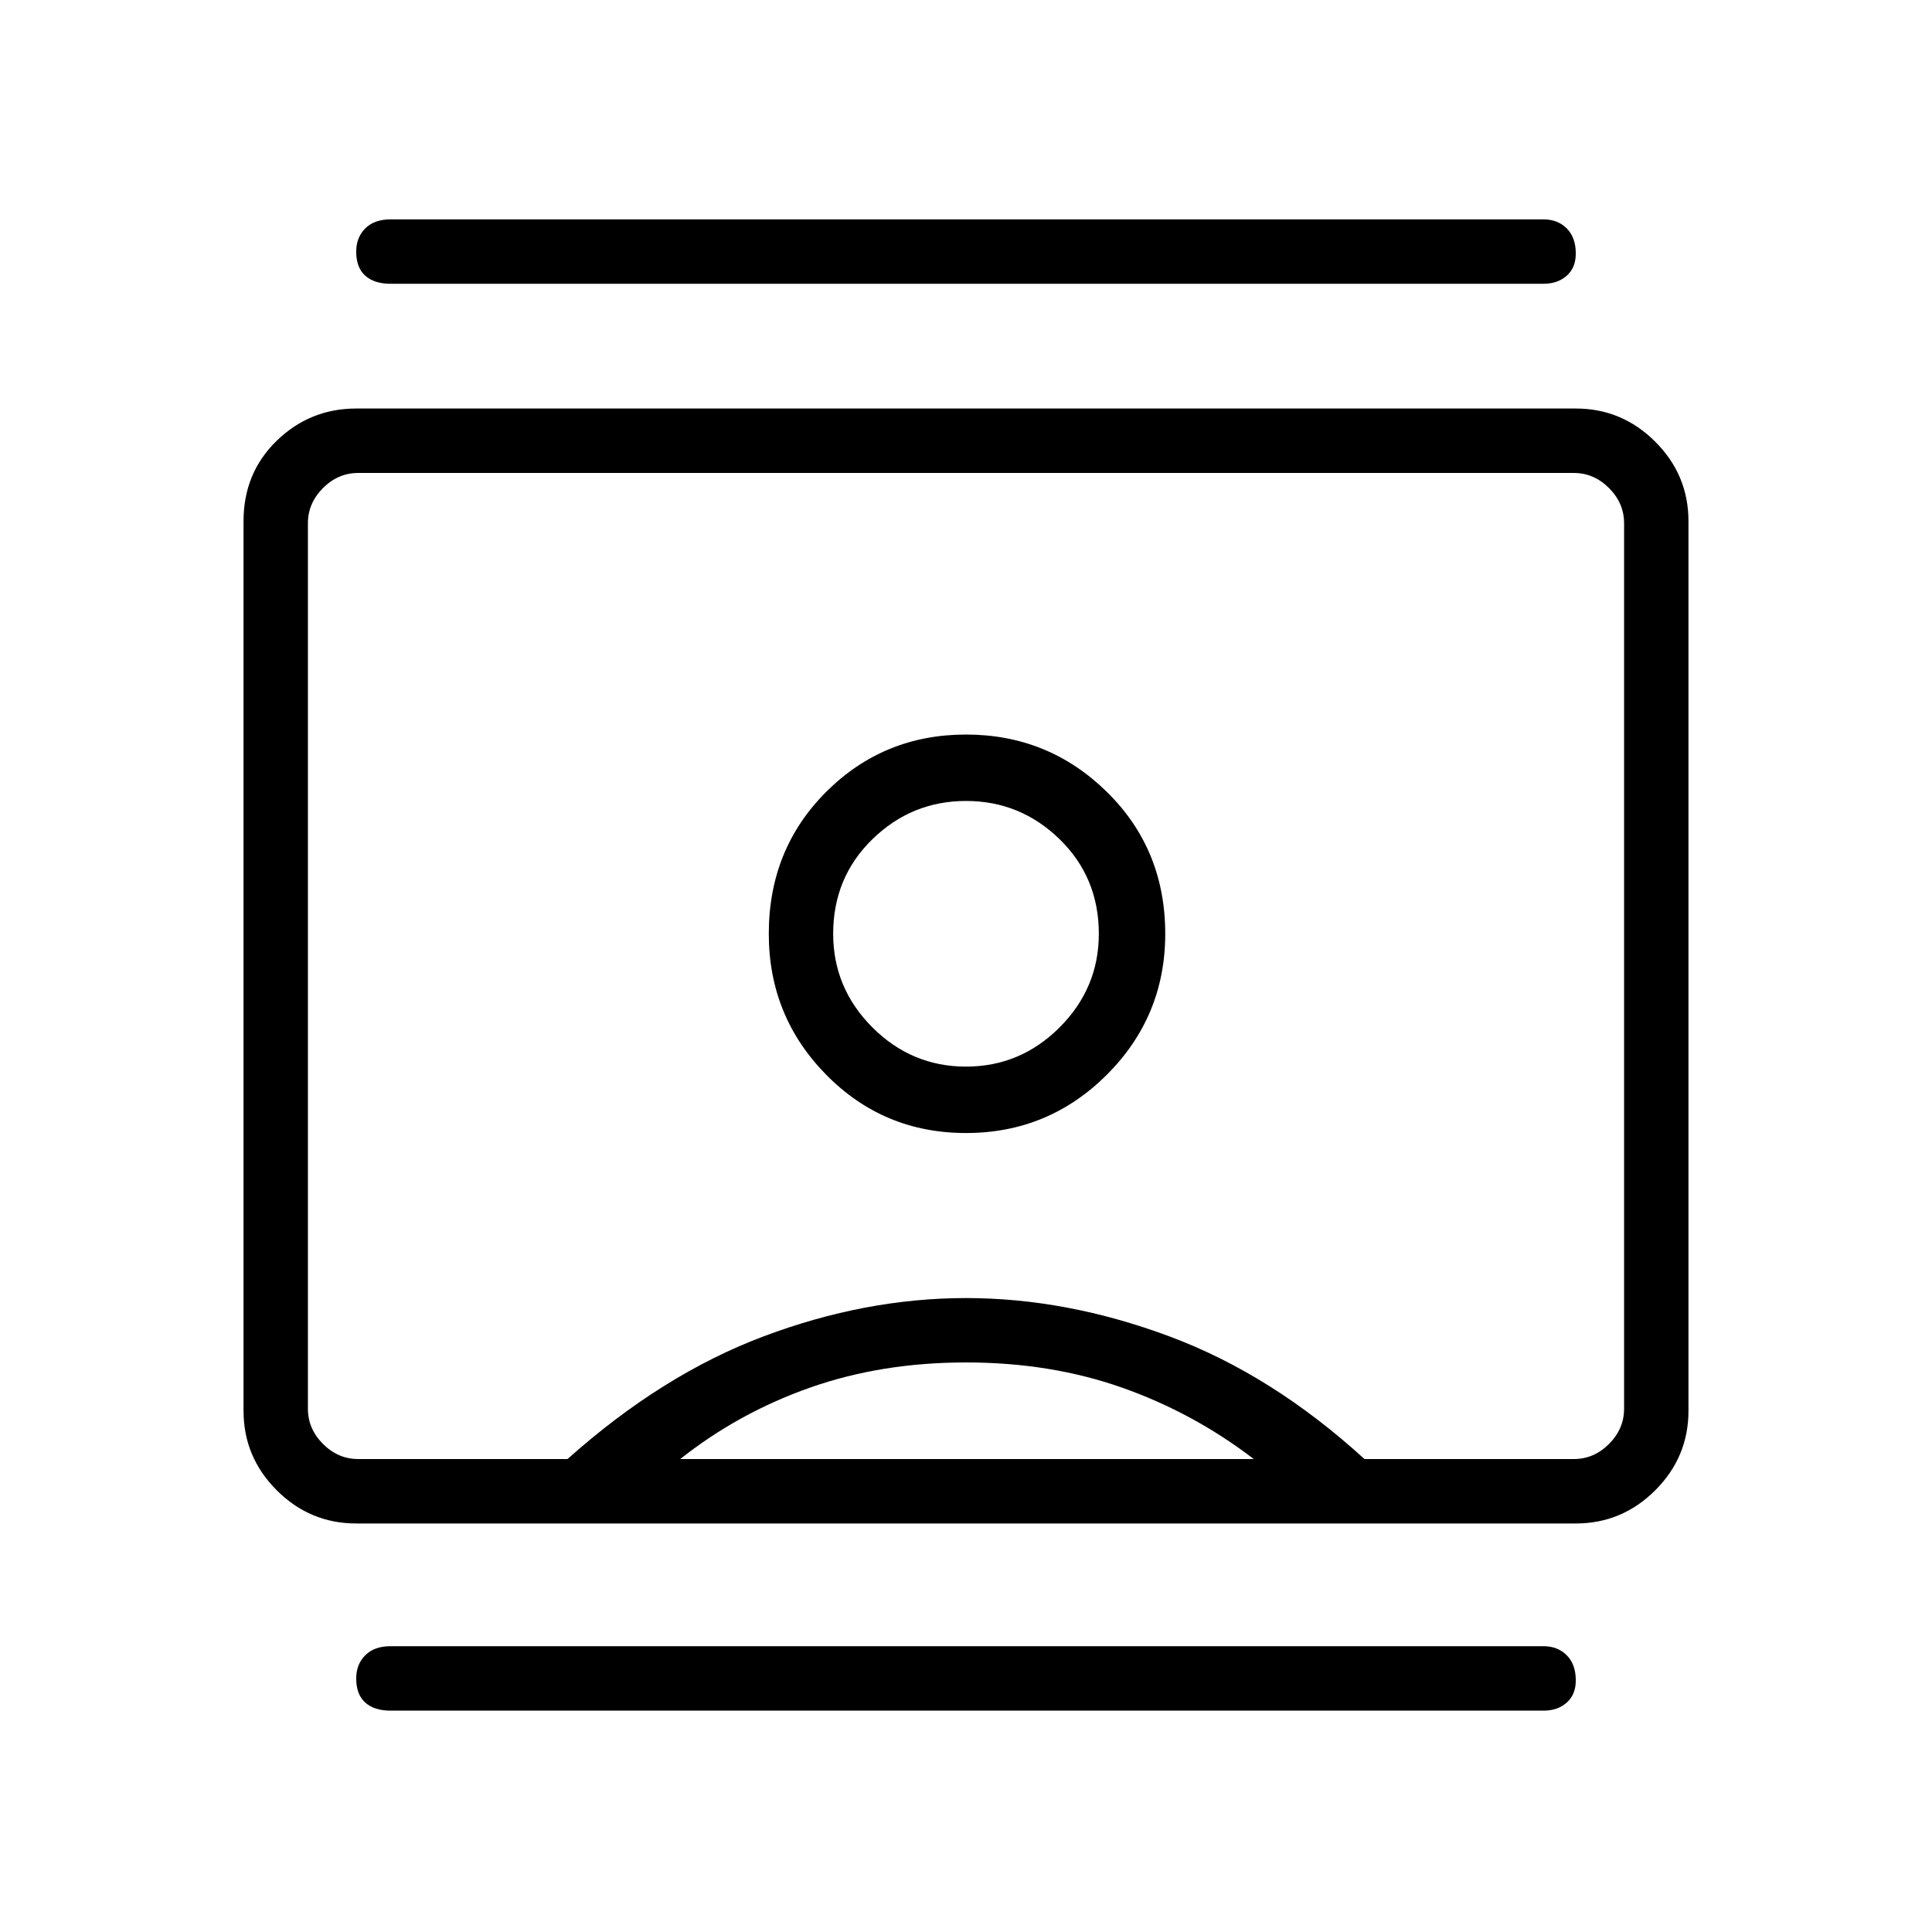 <svg xmlns="http://www.w3.org/2000/svg" height="40" width="40"><path d="M8.083 35.417Q7.75 35.417 7.562 35.25Q7.375 35.083 7.375 34.75Q7.375 34.458 7.562 34.271Q7.75 34.083 8.083 34.083H31.958Q32.25 34.083 32.438 34.271Q32.625 34.458 32.625 34.792Q32.625 35.083 32.438 35.25Q32.25 35.417 31.958 35.417ZM8.083 5.875Q7.75 5.875 7.562 5.708Q7.375 5.542 7.375 5.208Q7.375 4.917 7.562 4.729Q7.75 4.542 8.083 4.542H31.958Q32.25 4.542 32.438 4.729Q32.625 4.917 32.625 5.25Q32.625 5.542 32.438 5.708Q32.25 5.875 31.958 5.875ZM20 23.458Q21.708 23.458 22.917 22.25Q24.125 21.042 24.125 19.333Q24.125 17.583 22.917 16.396Q21.708 15.208 20 15.208Q18.292 15.208 17.104 16.396Q15.917 17.583 15.917 19.333Q15.917 21.042 17.104 22.25Q18.292 23.458 20 23.458ZM7.375 31.542Q6.417 31.542 5.729 30.854Q5.042 30.167 5.042 29.208V10.792Q5.042 9.792 5.729 9.125Q6.417 8.458 7.375 8.458H32.625Q33.583 8.458 34.271 9.146Q34.958 9.833 34.958 10.792V29.208Q34.958 30.167 34.271 30.854Q33.583 31.542 32.625 31.542ZM11.75 30.208Q13.708 28.458 15.812 27.667Q17.917 26.875 20 26.875Q22.083 26.875 24.208 27.667Q26.333 28.458 28.25 30.208H32.583Q33 30.208 33.312 29.896Q33.625 29.583 33.625 29.167V10.833Q33.625 10.417 33.312 10.104Q33 9.792 32.583 9.792H7.417Q7 9.792 6.688 10.104Q6.375 10.417 6.375 10.833V29.167Q6.375 29.583 6.688 29.896Q7 30.208 7.417 30.208ZM14.083 30.208H25.958Q24.708 29.25 23.229 28.729Q21.75 28.208 20 28.208Q18.25 28.208 16.771 28.729Q15.292 29.25 14.083 30.208ZM20 22.083Q18.875 22.083 18.062 21.271Q17.25 20.458 17.25 19.333Q17.25 18.167 18.062 17.375Q18.875 16.583 20 16.583Q21.125 16.583 21.938 17.375Q22.75 18.167 22.75 19.333Q22.75 20.458 21.938 21.271Q21.125 22.083 20 22.083ZM20 20Q20 20 20 20Q20 20 20 20Q20 20 20 20Q20 20 20 20Q20 20 20 20Q20 20 20 20Q20 20 20 20Q20 20 20 20Q20 20 20 20Q20 20 20 20Q20 20 20 20Q20 20 20 20Z"/></svg>
